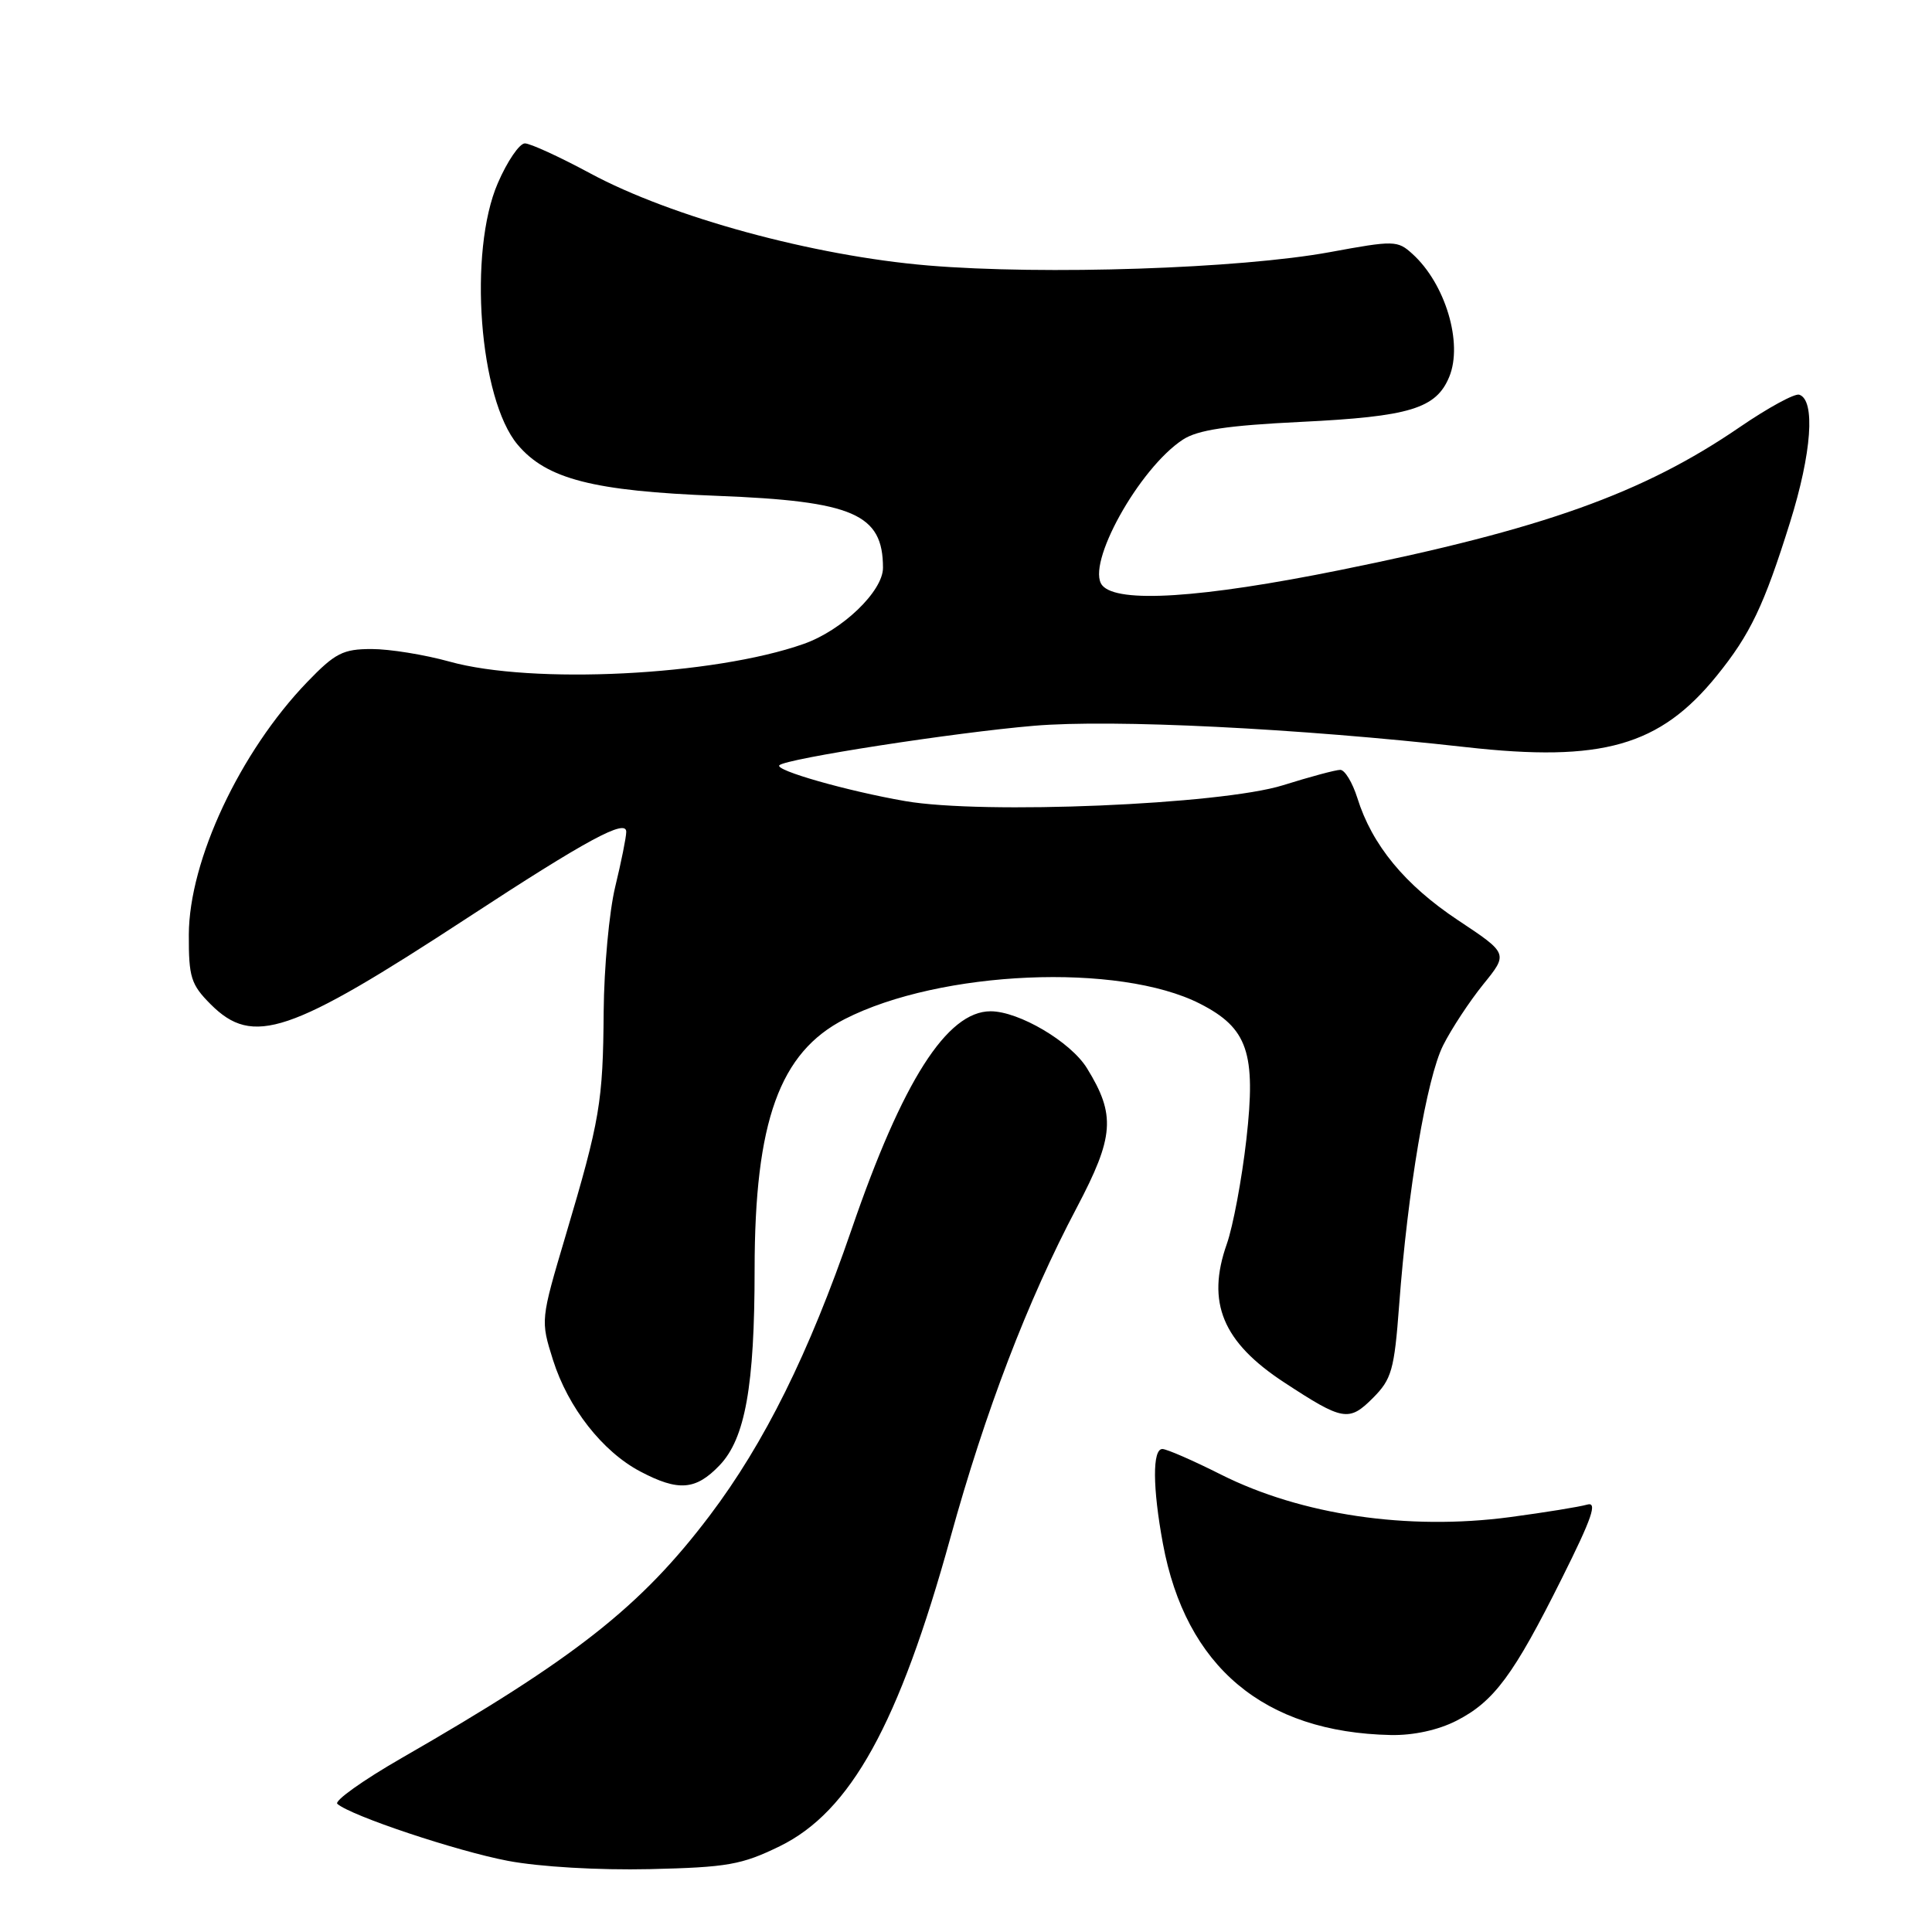 <?xml version="1.0" encoding="UTF-8" standalone="no"?>
<!DOCTYPE svg PUBLIC "-//W3C//DTD SVG 1.1//EN" "http://www.w3.org/Graphics/SVG/1.1/DTD/svg11.dtd" >
<svg xmlns="http://www.w3.org/2000/svg" xmlns:xlink="http://www.w3.org/1999/xlink" version="1.1" viewBox="0 0 256 256">
 <g >
 <path fill="currentColor"
d=" M 103.33 244.63 C 112.71 240.04 119.11 228.45 125.94 203.73 C 130.56 186.99 136.16 172.35 142.66 160.05 C 147.65 150.59 147.86 147.75 144.02 141.53 C 141.86 138.04 135.01 134.00 131.26 134.00 C 125.48 134.00 119.59 143.23 112.84 162.90 C 107.19 179.33 101.31 191.20 94.04 200.82 C 84.91 212.89 76.21 219.74 53.20 232.96 C 48.09 235.90 44.26 238.63 44.70 239.02 C 46.46 240.59 60.50 245.28 67.29 246.57 C 71.51 247.37 79.30 247.82 86.08 247.67 C 96.40 247.43 98.27 247.10 103.33 244.63 Z  M 192.98 228.01 C 197.96 225.47 200.56 221.96 206.94 209.17 C 210.97 201.11 211.71 198.95 210.30 199.37 C 209.31 199.66 204.70 200.41 200.05 201.03 C 186.55 202.82 172.43 200.74 161.77 195.38 C 158.08 193.52 154.59 192.00 154.02 192.00 C 152.69 192.00 152.72 197.12 154.09 204.53 C 157.11 220.85 167.46 229.55 184.29 229.90 C 187.27 229.96 190.55 229.25 192.98 228.01 Z  M 95.34 194.17 C 98.74 190.62 99.99 183.67 99.99 168.20 C 100.00 148.58 103.30 139.44 111.94 135.03 C 124.62 128.56 148.30 127.54 159.01 133.00 C 165.34 136.23 166.45 139.50 165.15 150.98 C 164.55 156.27 163.38 162.50 162.56 164.83 C 159.82 172.59 162.00 177.84 170.18 183.19 C 177.95 188.28 178.74 188.42 181.92 185.24 C 184.40 182.75 184.75 181.54 185.39 172.99 C 186.53 157.70 189.05 142.84 191.22 138.52 C 192.33 136.31 194.73 132.67 196.54 130.43 C 199.85 126.35 199.85 126.35 193.19 121.93 C 186.16 117.26 181.80 111.97 179.86 105.75 C 179.21 103.69 178.19 102.00 177.59 102.01 C 176.99 102.01 173.57 102.93 170.00 104.05 C 161.77 106.62 130.24 107.94 119.95 106.15 C 112.23 104.81 102.60 102.06 103.27 101.40 C 104.15 100.52 126.48 97.06 137.00 96.17 C 147.47 95.28 171.93 96.50 194.25 99.00 C 212.29 101.03 219.94 98.85 227.48 89.54 C 231.92 84.06 233.74 80.24 237.18 69.24 C 240.07 60.01 240.57 53.01 238.41 52.30 C 237.81 52.10 234.26 54.04 230.52 56.60 C 217.71 65.37 204.47 70.10 177.54 75.54 C 159.15 79.26 148.05 79.97 146.05 77.56 C 143.82 74.87 150.91 62.07 156.74 58.25 C 158.70 56.97 162.59 56.38 172.42 55.90 C 186.80 55.20 190.29 54.14 192.03 49.94 C 193.88 45.47 191.52 37.59 187.15 33.64 C 185.18 31.85 184.73 31.84 176.21 33.41 C 164.27 35.60 138.35 36.46 123.00 35.18 C 107.76 33.90 88.97 28.78 78.17 22.95 C 74.14 20.78 70.26 19.00 69.55 19.00 C 68.83 19.00 67.22 21.36 65.97 24.25 C 62.02 33.35 63.49 52.87 68.59 58.92 C 72.42 63.48 78.62 65.07 95.00 65.70 C 113.09 66.40 117.00 68.10 117.00 75.24 C 117.00 78.34 111.60 83.53 106.50 85.32 C 94.58 89.53 70.51 90.73 59.54 87.66 C 56.26 86.75 51.63 86.00 49.25 86.00 C 45.45 86.00 44.41 86.53 40.71 90.37 C 31.81 99.61 25.06 114.00 25.02 123.83 C 25.00 129.50 25.30 130.45 27.92 133.08 C 33.53 138.68 38.33 137.06 62.00 121.58 C 77.75 111.27 83.01 108.43 82.98 110.23 C 82.98 110.93 82.32 114.20 81.52 117.50 C 80.72 120.80 80.04 128.22 79.99 134.00 C 79.90 146.03 79.51 148.37 74.95 163.72 C 71.62 174.94 71.62 174.94 73.28 180.22 C 75.28 186.52 79.82 192.33 84.84 194.98 C 89.89 197.64 92.18 197.47 95.34 194.17 Z "/>
</g>
</svg>